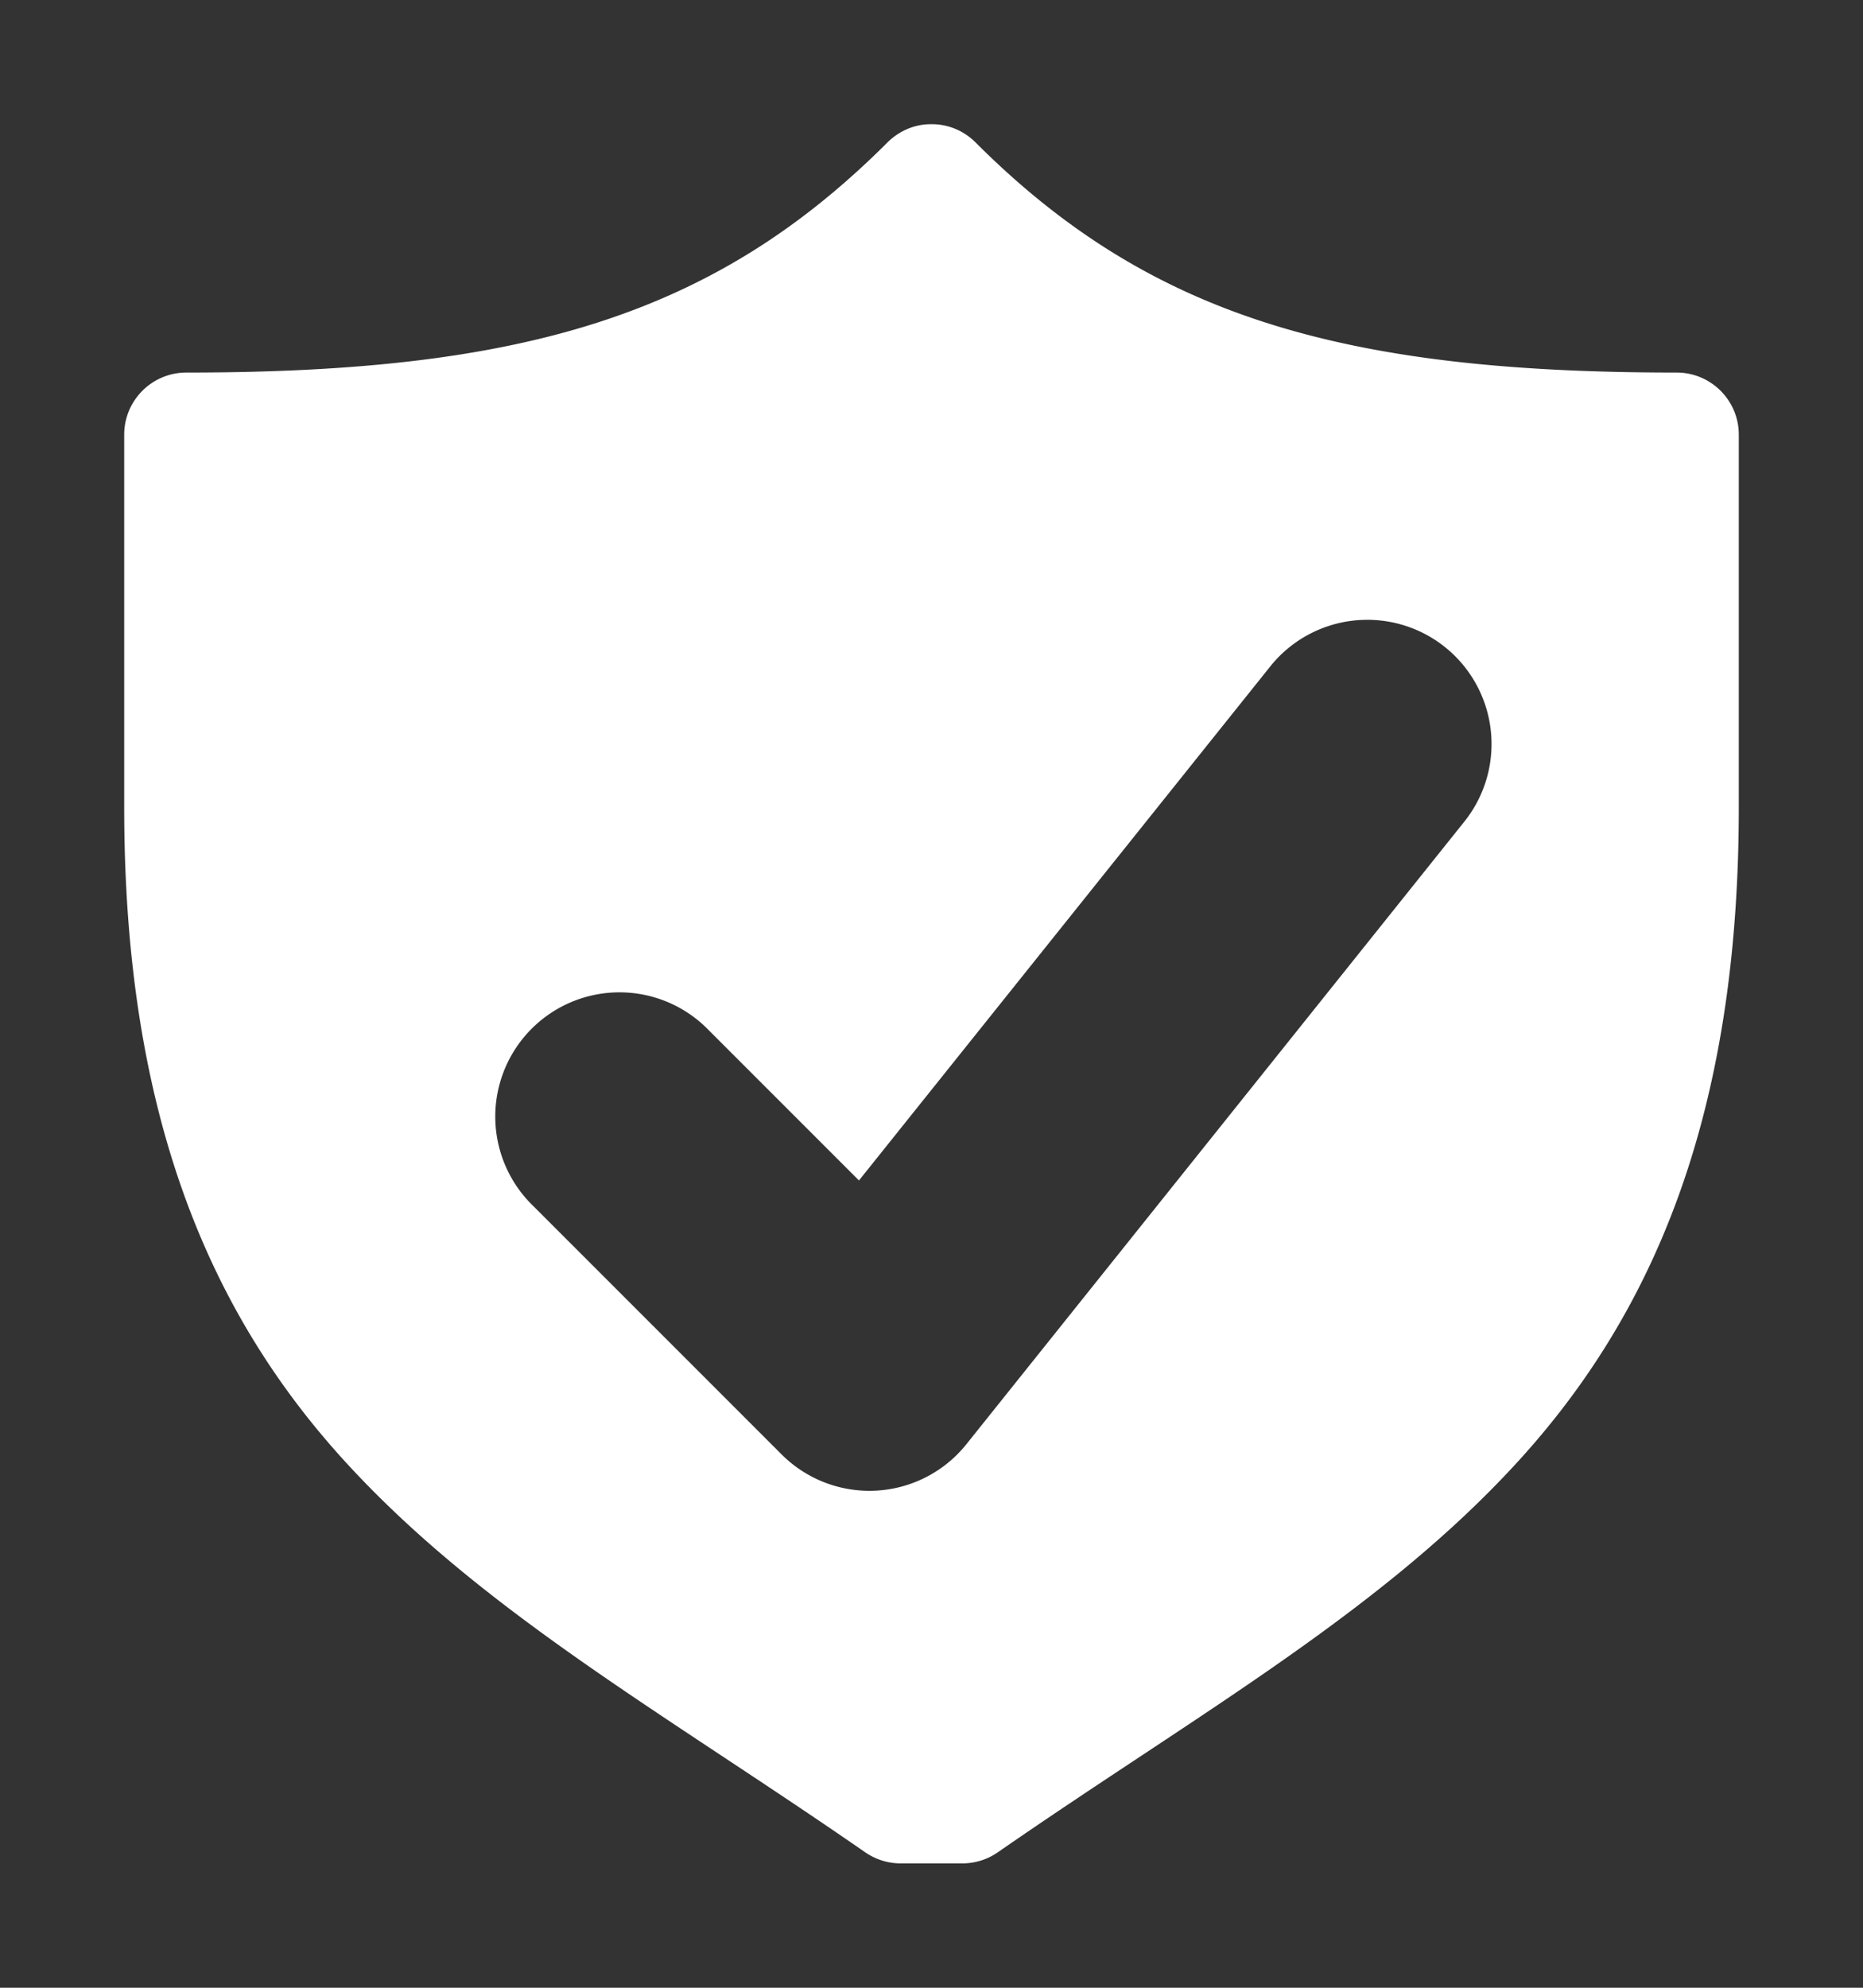 <svg height="1600" viewBox="0 0 1500 1600" width="1500" xmlns="http://www.w3.org/2000/svg" xmlns:inkscape="http://www.inkscape.org/namespaces/inkscape" xmlns:sodipodi="http://sodipodi.sourceforge.net/DTD/sodipodi-0.dtd"><rect x="0" y="0" width="1500" height="1600" fill="#333333" stroke="none"/><sodipodi:namedview pagecolor="#303030" showgrid="true"><inkscape:grid id="grid5" units="px" spacingx="100" spacingy="100" color="#4772b3" opacity="0.2" visible="true" /></sodipodi:namedview><g fill="#fff"><path d="m537.492 557c-.13 0-.254.055-.346.146-1.402 1.402-2.957 1.853-5.646 1.853-.276 0-.5.224-.5.5v3c0 2.463.68 4.068 1.787 5.275s2.574 2.024 4.178 3.135c.084.058.183.09.285.09h.5c.102-0.0.202-.032.285-.09 1.604-1.111 3.071-1.928 4.178-3.135s1.787-2.813 1.787-5.275v-3c0-.276-.224-.5-.5-.5-2.689 0-4.245-.452-5.646-1.853-.096-.096-.226-.149-.361-.146zm3.477 3.99a1 1 0 0 1 .812 1.635l-4 5a1 1 0 0 1 -1.488.082l-2-2a1 1 0 1 1 1.414-1.414l1.209 1.209 3.303-4.127a1 1 0 0 1 .75-.385z" transform="matrix(100 0 0 100 -53000 -55600.007)"/></g></svg>